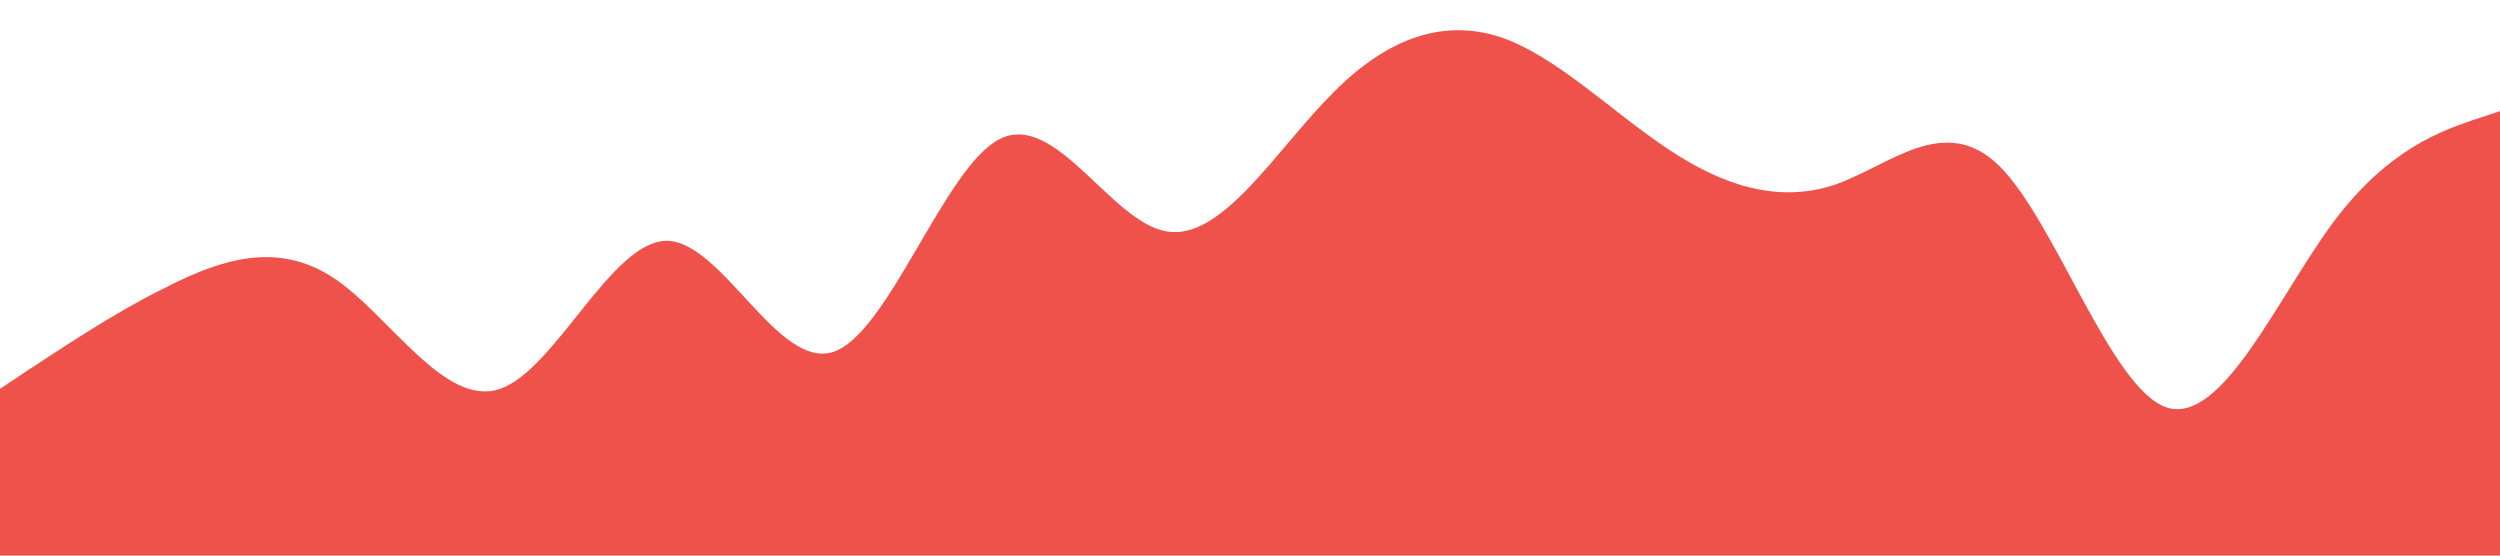 <?xml version="1.0" standalone="no"?><svg xmlns="http://www.w3.org/2000/svg" viewBox="0 0 1440 320"><path fill="#ee524a" fill-opacity="1" d="M0,224L16,213.3C32,203,64,181,96,165.3C128,149,160,139,192,160C224,181,256,235,288,224C320,213,352,139,384,138.7C416,139,448,213,480,202.7C512,192,544,96,576,80C608,64,640,128,672,133.3C704,139,736,85,768,53.3C800,21,832,11,864,21.3C896,32,928,64,960,85.3C992,107,1024,117,1056,106.7C1088,96,1120,64,1152,96C1184,128,1216,224,1248,234.7C1280,245,1312,171,1344,128C1376,85,1408,75,1424,69.3L1440,64L1440,320L1424,320C1408,320,1376,320,1344,320C1312,320,1280,320,1248,320C1216,320,1184,320,1152,320C1120,320,1088,320,1056,320C1024,320,992,320,960,320C928,320,896,320,864,320C832,320,800,320,768,320C736,320,704,320,672,320C640,320,608,320,576,320C544,320,512,320,480,320C448,320,416,320,384,320C352,320,320,320,288,320C256,320,224,320,192,320C160,320,128,320,96,320C64,320,32,320,16,320L0,320Z"></path></svg>